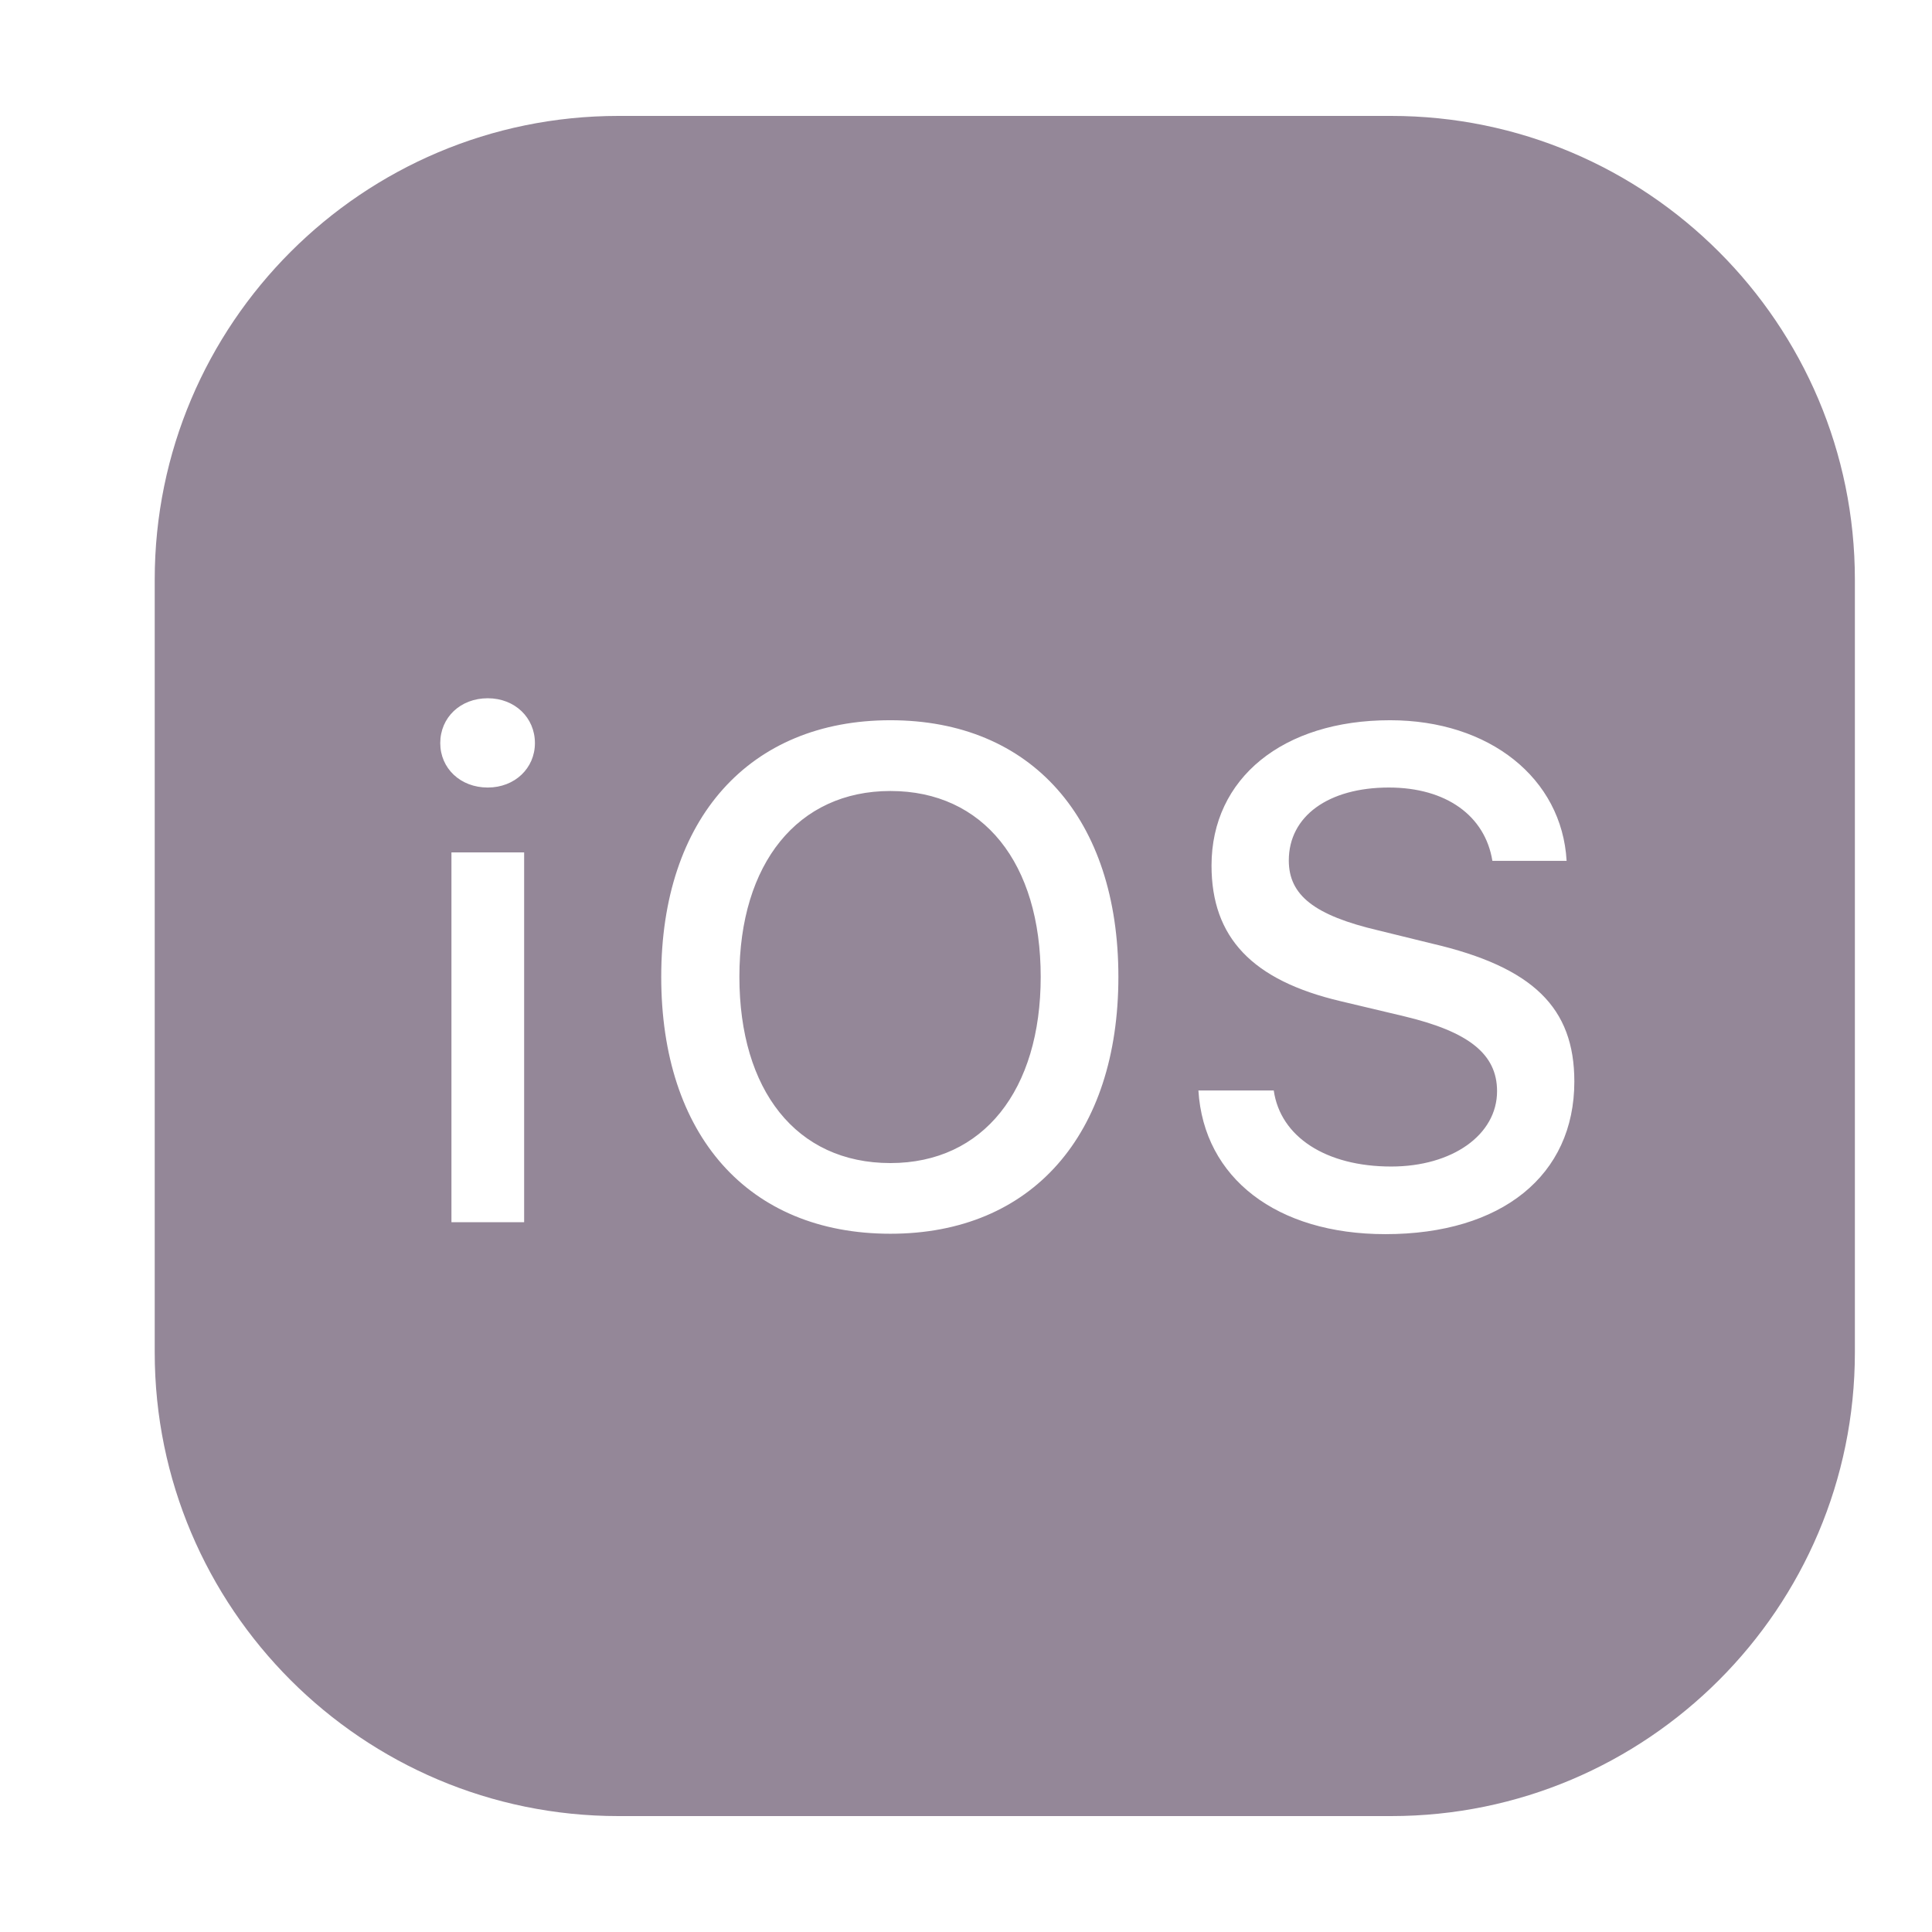 <svg xmlns="http://www.w3.org/2000/svg" width="24" height="24" viewBox="0 0 24 24" fill="none">
  <path d="M7.682 1.44C4.504 1.44 1.922 4.022 1.922 7.2V16.8C1.922 19.977 4.504 22.56 7.682 22.56H17.282C20.459 22.56 23.042 19.977 23.042 16.8V7.2C23.042 4.022 20.459 1.44 17.282 1.44H7.682ZM6.059 8.674C6.395 8.674 6.645 8.914 6.645 9.231C6.645 9.543 6.395 9.783 6.059 9.783C5.718 9.783 5.469 9.543 5.469 9.231C5.469 8.914 5.718 8.674 6.059 8.674ZM11.061 8.947C12.813 8.947 13.893 10.171 13.893 12.134C13.893 14.092 12.822 15.326 11.061 15.326C9.289 15.326 8.214 14.097 8.214 12.134C8.214 10.166 9.313 8.947 11.061 8.947ZM17.268 8.947C18.501 8.947 19.403 9.667 19.461 10.694H18.539C18.448 10.132 17.963 9.783 17.253 9.783C16.504 9.783 16.01 10.137 16.01 10.689C16.01 11.121 16.327 11.371 17.123 11.558L17.791 11.722C19.044 12.014 19.557 12.518 19.557 13.435C19.557 14.602 18.654 15.331 17.21 15.331C15.861 15.331 14.954 14.636 14.887 13.546H15.823C15.905 14.122 16.471 14.491 17.282 14.491C18.04 14.491 18.597 14.098 18.597 13.555C18.597 13.095 18.247 12.816 17.44 12.624L16.653 12.437C15.554 12.178 15.05 11.645 15.05 10.752C15.05 9.667 15.938 8.947 17.268 8.947ZM11.061 9.826C9.913 9.826 9.185 10.723 9.185 12.134C9.185 13.54 9.889 14.448 11.061 14.448C12.217 14.448 12.928 13.54 12.928 12.134C12.928 10.723 12.217 9.826 11.061 9.826ZM5.608 10.589H6.511V15.183H5.608V10.589Z" fill="#948798"/>
</svg>